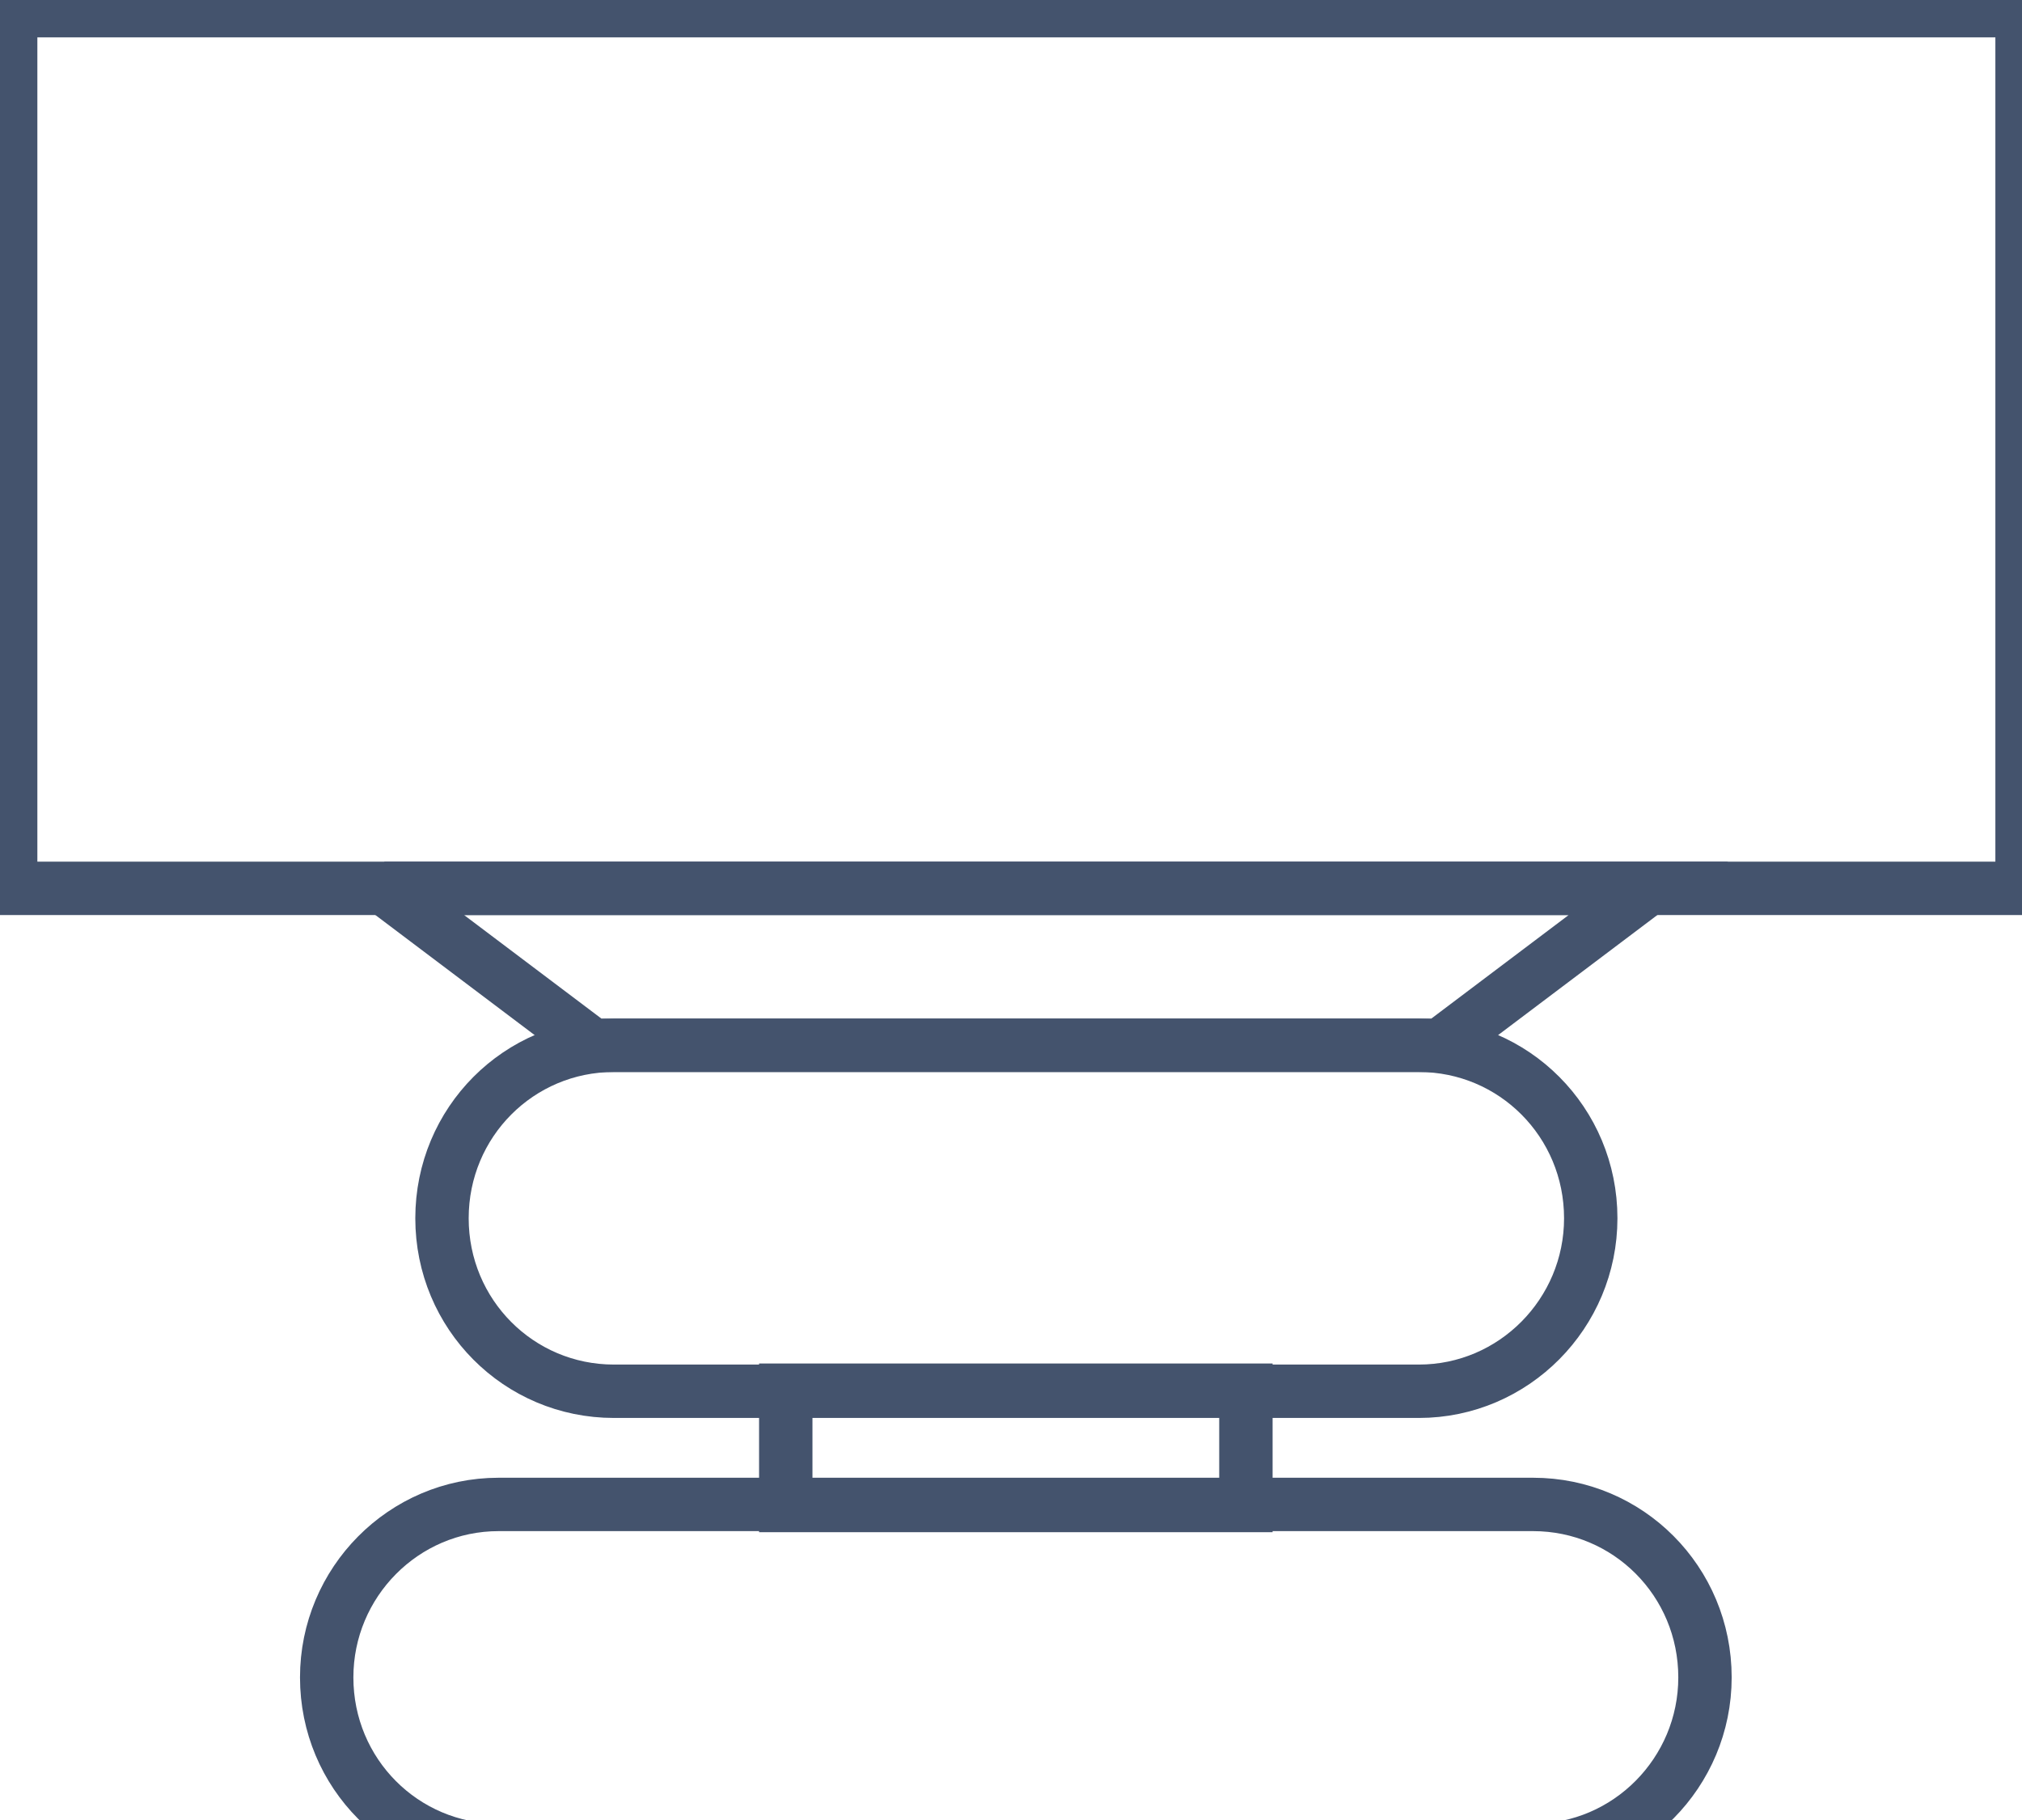 <svg data-v-9833e8b2="" version="1.1" xmlns="http://www.w3.org/2000/svg" xmlns:xlink="http://www.w3.org/1999/xlink" width="25" height="22.5"><g data-v-9833e8b2=""><path data-v-9833e8b2="" transform="scale(0.132)" fill="none" stroke="rgba(68, 83, 109, 1)" paint-order="fill stroke markers" d="m36,83.2l118.4,0l-19.5,14.7l-79.4,0l-19.5,-14.7l0,0z" stroke-width="5" stroke-miterlimit="10" stroke-dasharray=""></path><path data-v-9833e8b2="" transform="scale(0.132)" fill="none" stroke="rgba(68, 83, 109, 1)" paint-order="fill stroke markers" d="m73.6,130.2l43.1,0l0,10.8l-43.1,0l0,-10.8l0,0z" stroke-width="5" stroke-miterlimit="10" stroke-dasharray=""></path><path data-v-9833e8b2="" transform="scale(0.132)" fill="none" stroke="rgba(68, 83, 109, 1)" paint-order="fill stroke markers" d="m46.7,140.9l96.9,0c8.9,0 16.1,7.2 16.1,16.2c0,8.9 -7.2,16.2 -16.1,16.2l-96.9,0c-8.9,0 -16.1,-7.2 -16.1,-16.2c0,-8.9 7.2,-16.2 16.1,-16.2l0,0z" stroke-width="5" stroke-miterlimit="10" stroke-dasharray=""></path><path data-v-9833e8b2="" transform="scale(0.132)" fill="none" stroke="rgba(68, 83, 109, 1)" paint-order="fill stroke markers" d="m57.5,97.9l75.4,0c8.9,0 16.1,7.2 16.1,16.2c0,8.9 -7.2,16.2 -16.1,16.2l-75.4,0c-8.9,0 -16.1,-7.2 -16.1,-16.2c0,-9 7.2,-16.2 16.1,-16.2l0,0z" stroke-width="5" stroke-miterlimit="10" stroke-dasharray=""></path><path data-v-9833e8b2="" transform="scale(0.132)" fill="none" stroke="rgba(68, 83, 109, 1)" paint-order="fill stroke markers" d="m1,1l188.4,0l0,82.2l-188.4,0l0,-82.2l0,0z" stroke-width="5" stroke-miterlimit="10" stroke-dasharray=""></path></g></svg>